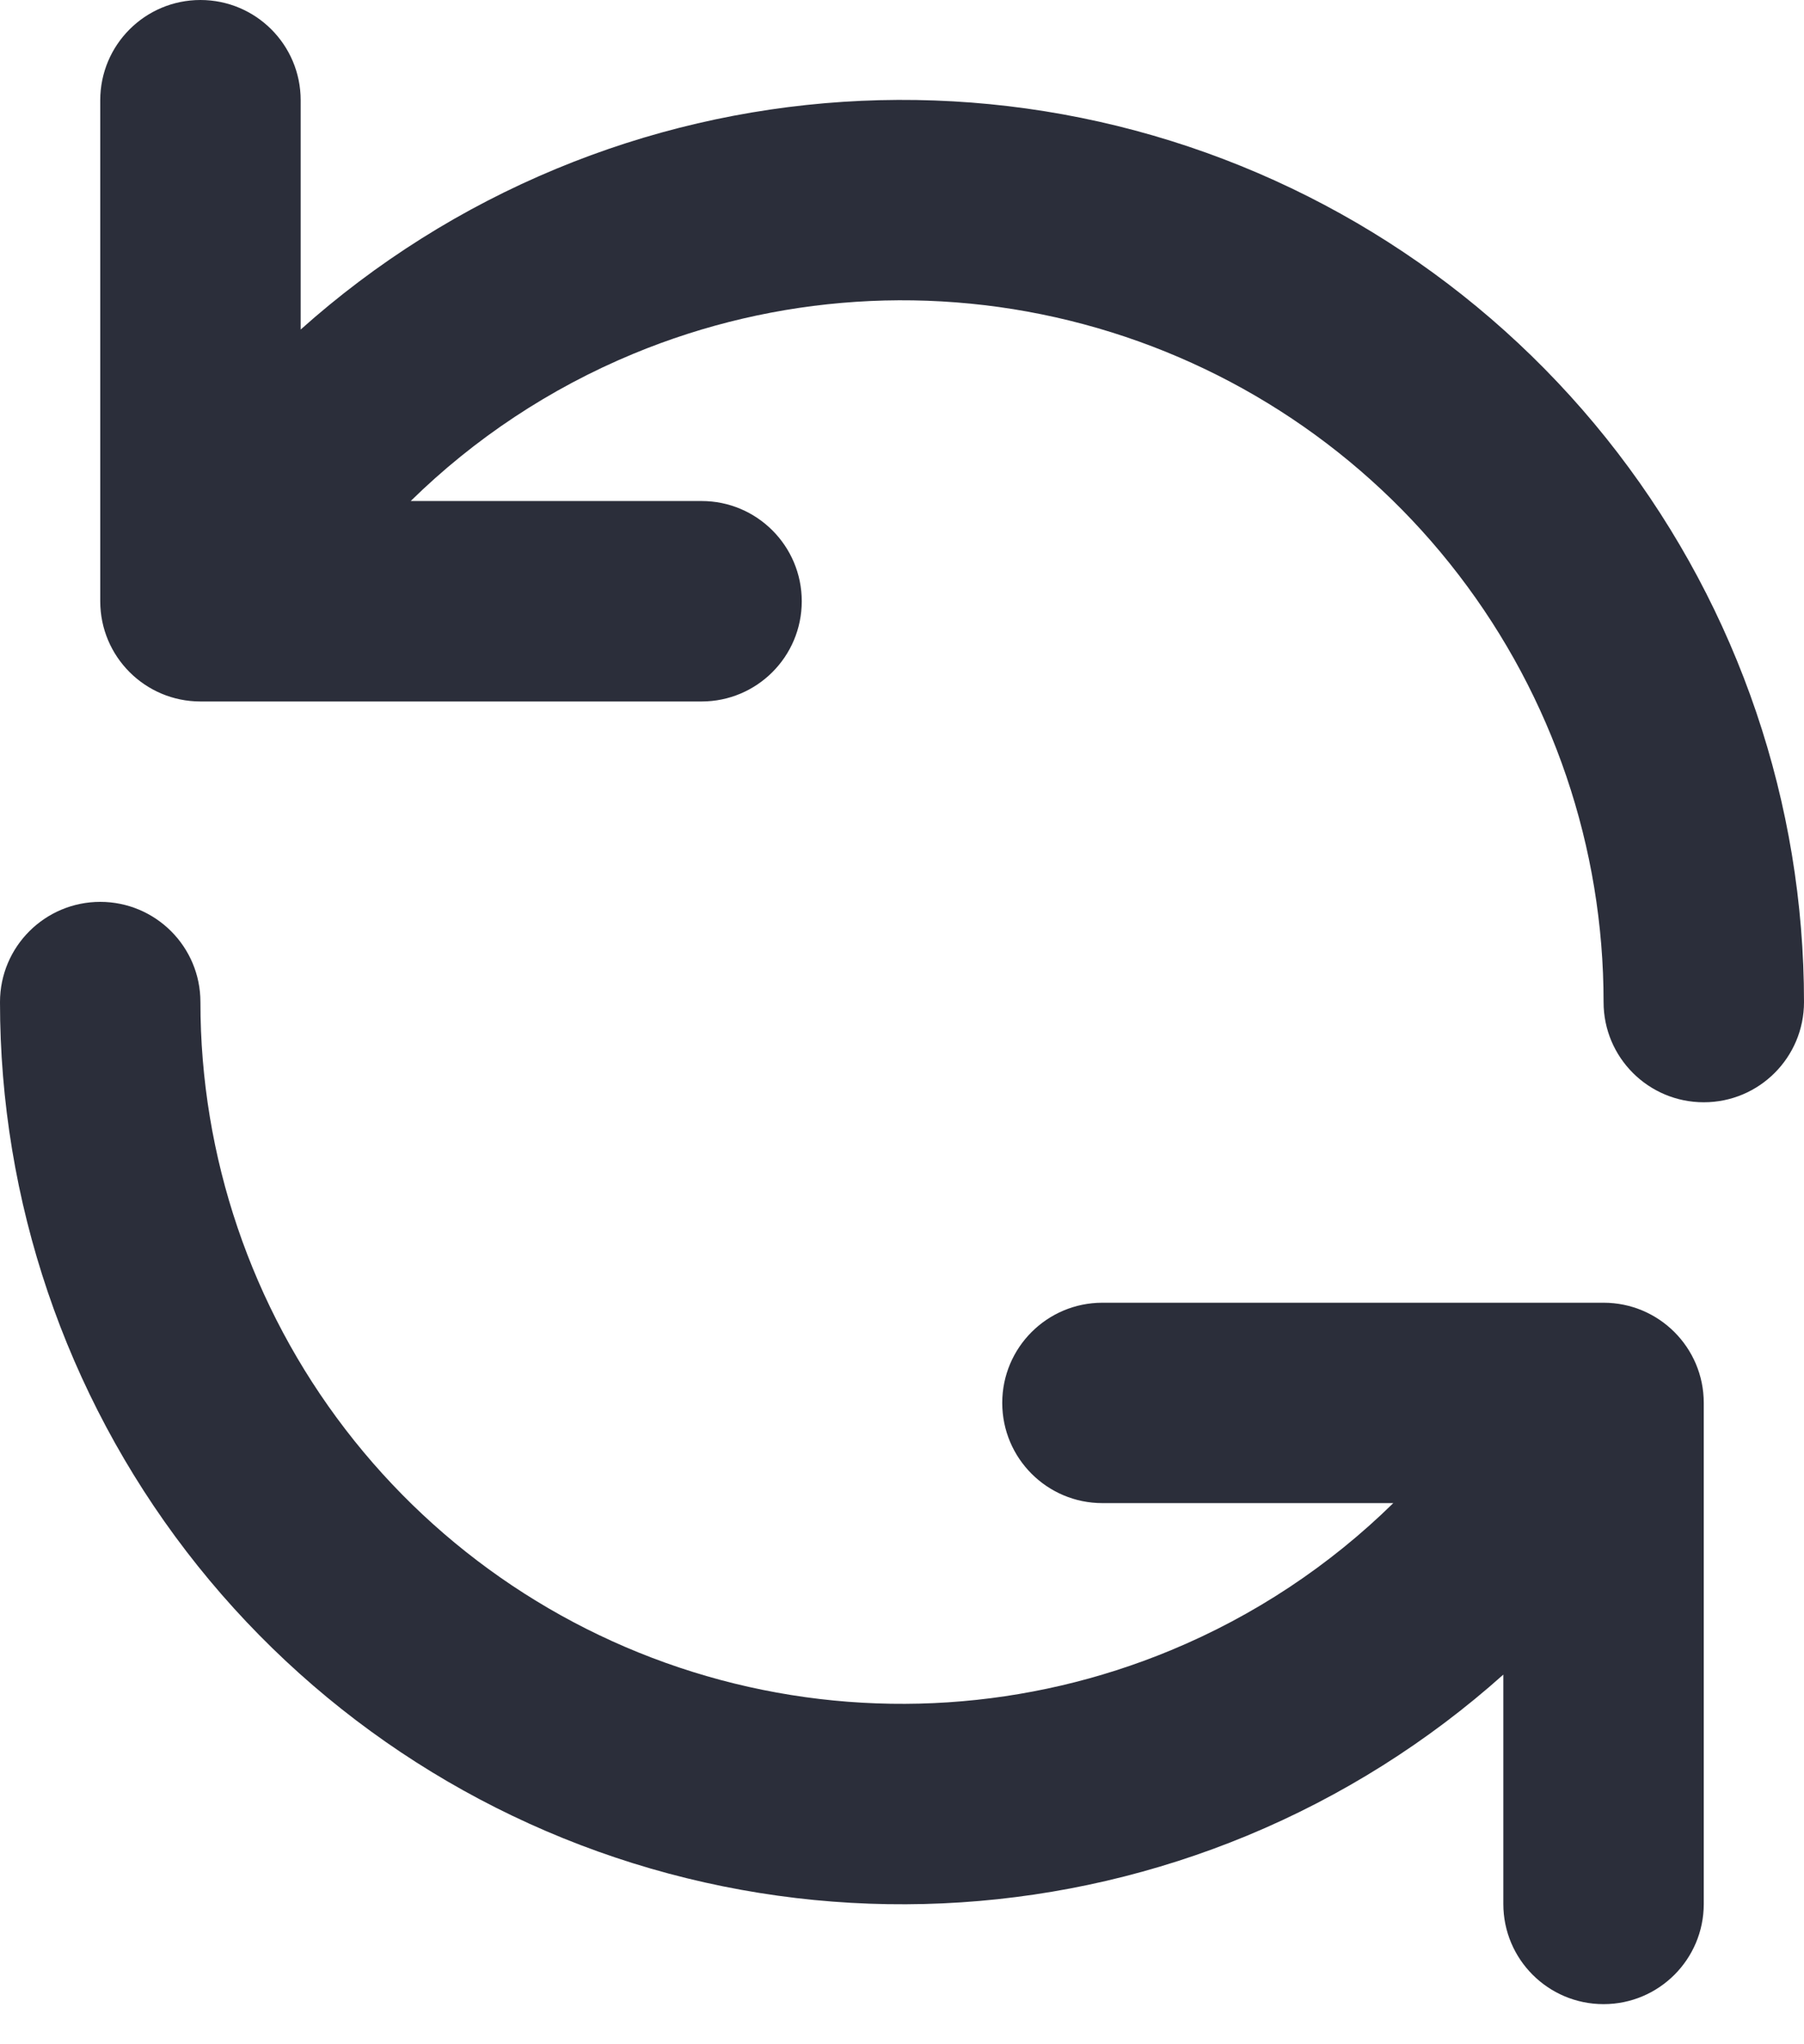<svg width="30" height="34" viewBox="0 0 30 34" fill="none" xmlns="http://www.w3.org/2000/svg">
<path fill-rule="evenodd" clip-rule="evenodd" d="M3.333 0C4.254 0 5 0.746 5 1.667V5.481C6.25 4.363 7.687 3.455 9.256 2.805C12.308 1.54 15.691 1.318 18.882 2.172C22.072 3.027 24.892 4.911 26.902 7.532C28.912 10.153 30.001 13.364 30 16.667C30 17.588 29.253 18.334 28.333 18.333C27.412 18.333 26.666 17.587 26.667 16.666C26.668 14.097 25.821 11.599 24.257 9.561C22.694 7.522 20.501 6.057 18.019 5.392C15.538 4.727 12.906 4.9 10.533 5.884C9.144 6.46 7.889 7.294 6.83 8.333H11.667C12.587 8.333 13.333 9.08 13.333 10C13.333 10.921 12.587 11.667 11.667 11.667H3.479C3.459 11.667 3.438 11.667 3.418 11.667H3.333C2.413 11.667 1.667 10.921 1.667 10V1.667C1.667 0.746 2.413 0 3.333 0ZM1.667 15C2.588 15 3.334 15.747 3.333 16.667C3.332 19.236 4.179 21.734 5.743 23.772C7.307 25.811 9.499 27.276 11.981 27.941C14.462 28.606 17.094 28.433 19.467 27.449C20.856 26.874 22.111 26.039 23.17 25H18.333C17.413 25 16.667 24.254 16.667 23.333C16.667 22.413 17.413 21.667 18.333 21.667H26.521C26.541 21.666 26.562 21.666 26.582 21.667H26.667C27.587 21.667 28.333 22.413 28.333 23.333V31.667C28.333 32.587 27.587 33.333 26.667 33.333C25.746 33.333 25 32.587 25 31.667V27.852C23.75 28.97 22.313 29.878 20.744 30.529C17.692 31.794 14.309 32.016 11.118 31.161C7.928 30.306 5.108 28.422 3.098 25.801C1.088 23.18 -0.001 19.969 1.13787e-06 16.666C0 15.746 0.747 15 1.667 15Z" fill="#2B2E3A"/>
</svg>

